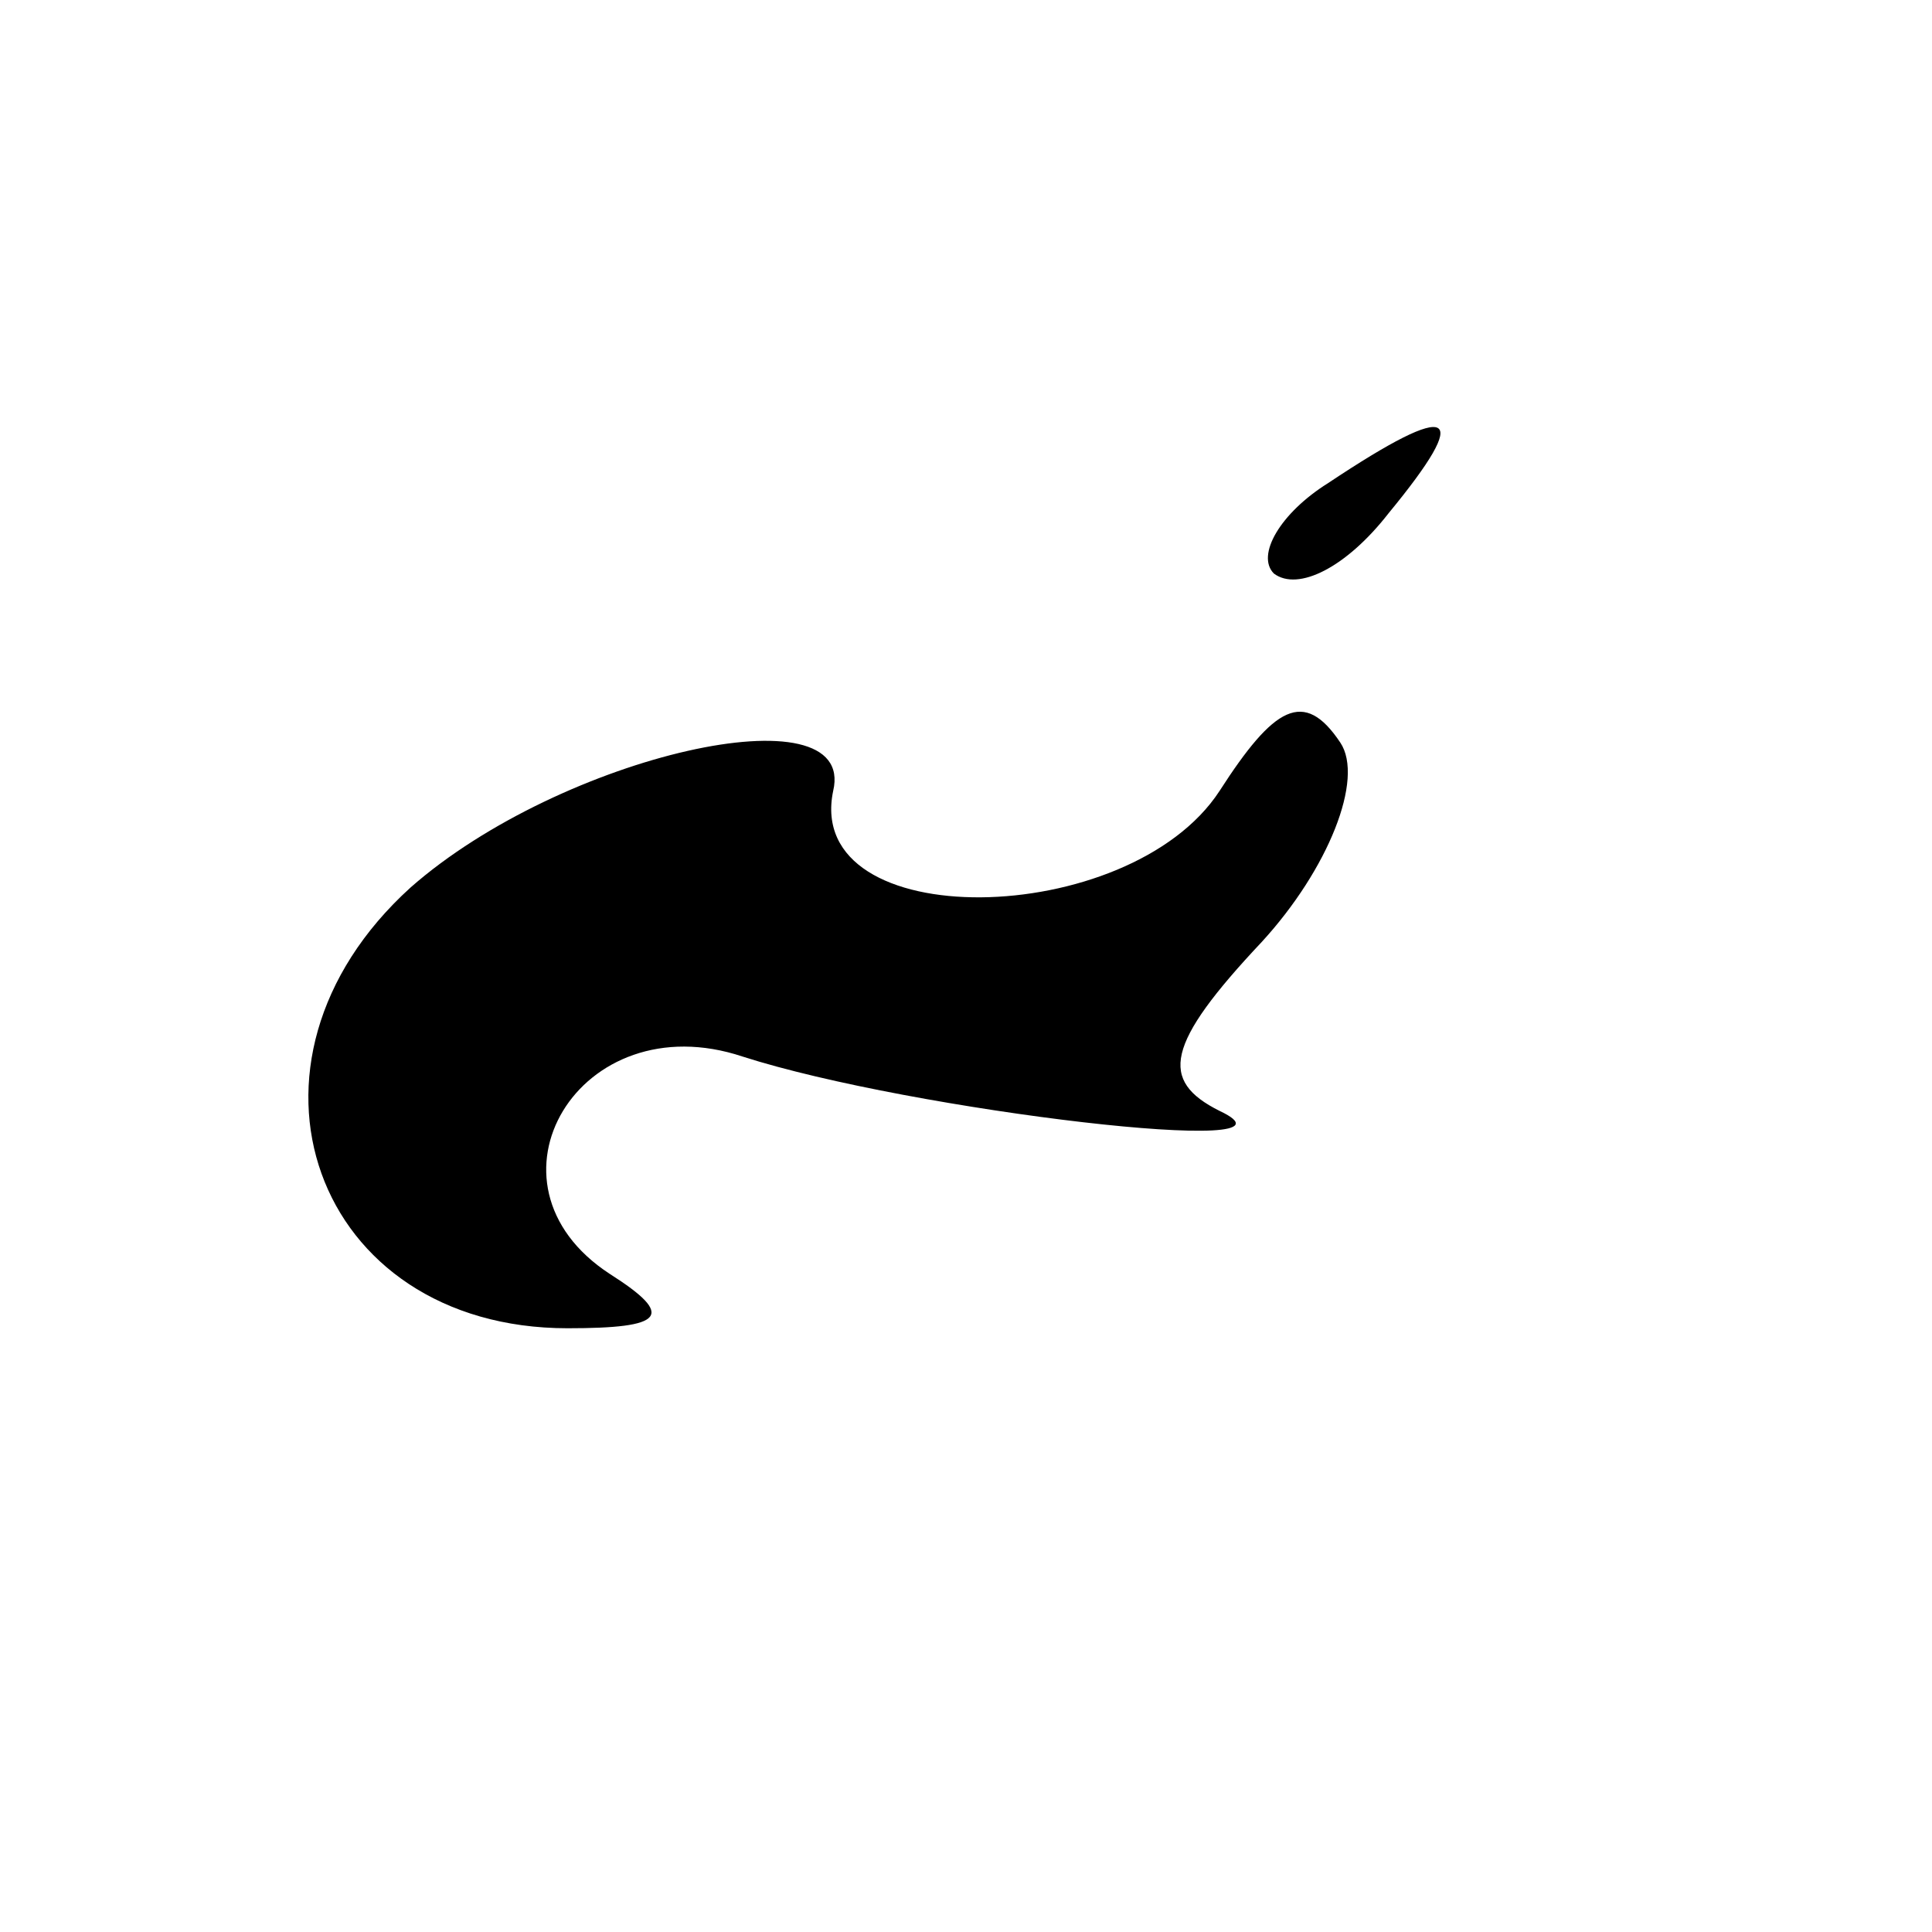 <?xml version="1.0" standalone="no"?>
<!DOCTYPE svg PUBLIC "-//W3C//DTD SVG 20010904//EN"
 "http://www.w3.org/TR/2001/REC-SVG-20010904/DTD/svg10.dtd">
<svg version="1.0" xmlns="http://www.w3.org/2000/svg"
 width="32pt" height="32pt" viewBox="0 0 32 32"
 preserveAspectRatio="xMidYMid meet">
<g transform="translate(0,32) scale(0.1,-0.1)"
fill="#000000" stroke="none">
<path fill="#000000" stroke="none" d="M220 240 c-8 -5 -12 -12 -9 -15 4 -3
12 1 19 10 14 17 11 19 -10 5z"/>
<path fill="#000000" stroke="none" d="M202 189 c-15 -23 -69 -24 -64 0 4 17
-45 6 -70 -16 -32 -29 -16 -73 26 -73 16 0 18 2 7 9 -23 15 -5 45 22 36 28 -9
96 -17 79 -9 -10 5 -9 11 7 28 11 12 17 27 13 33 -6 9 -11 6 -20 -8z"/>
</g>
</svg>
